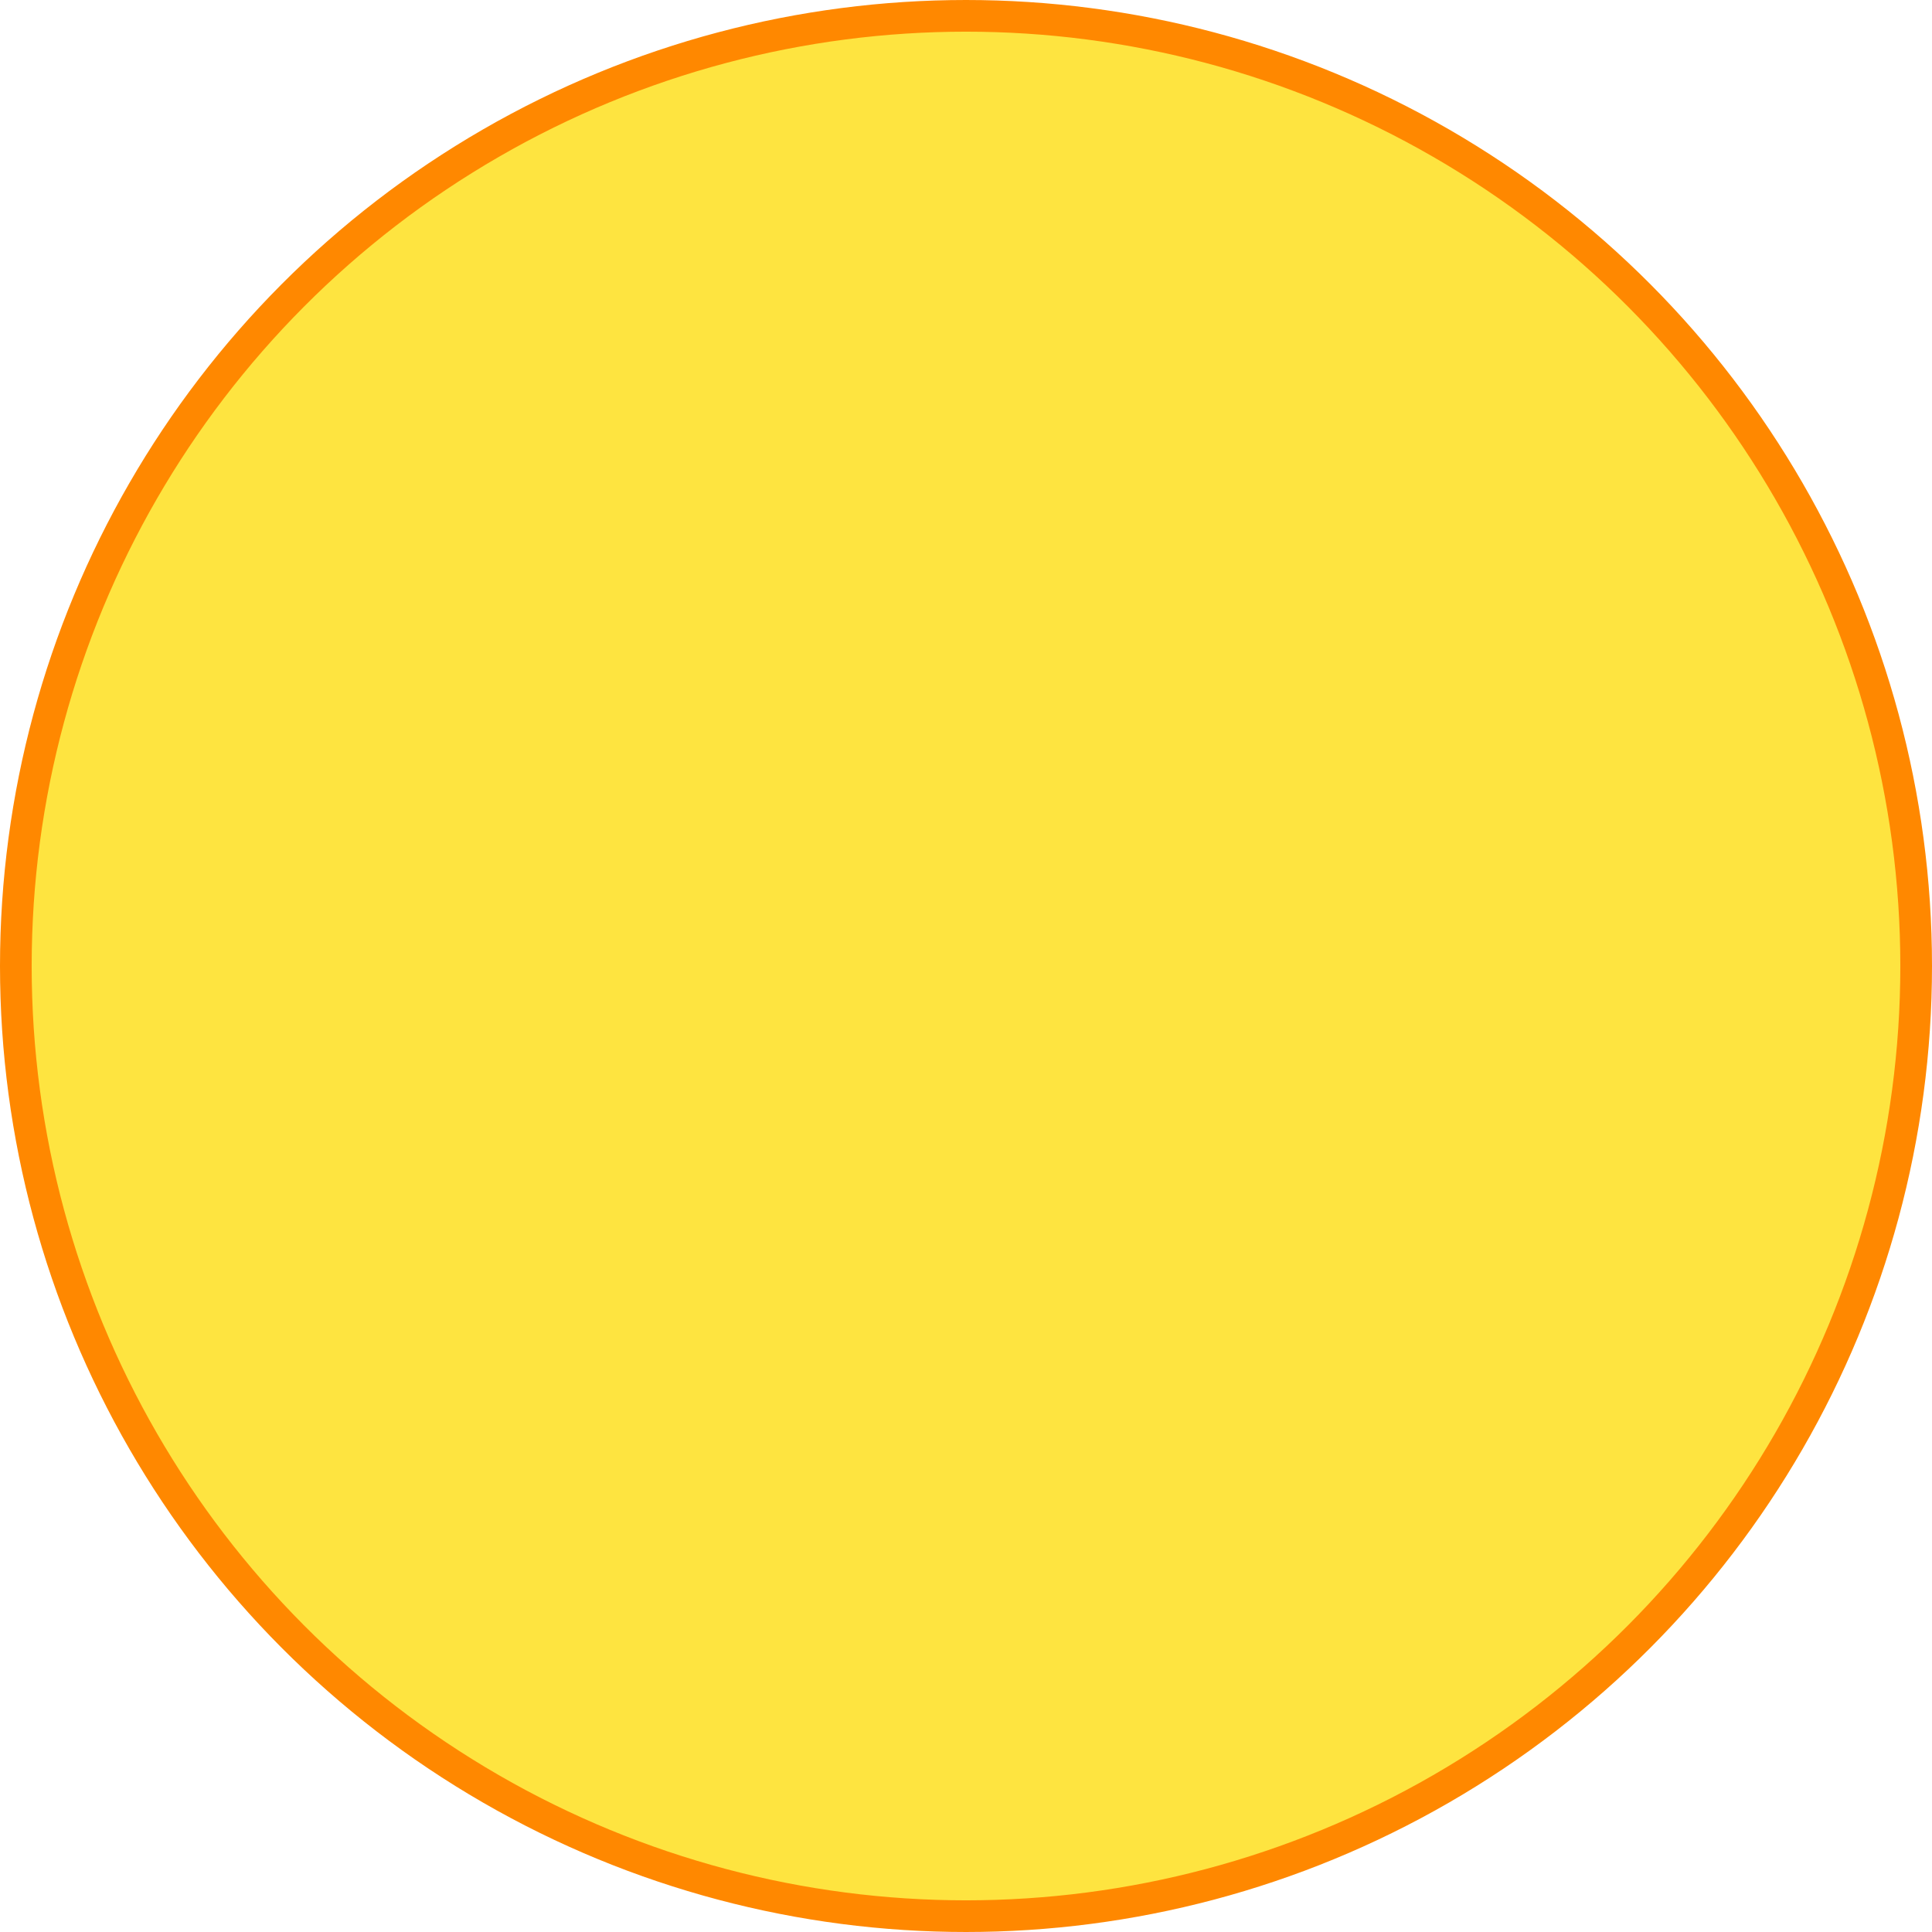 <svg xmlns="http://www.w3.org/2000/svg" viewBox="0 0 244 244"><defs><style>.cls-1{fill:#fee440;stroke:#f80;stroke-miterlimit:10;stroke-width:4px;}</style></defs><g id="Layer_2" data-name="Layer 2"><g id="background-beach"><circle id="beach--sun" class="cls-1" cx="122" cy="122" r="120"/></g></g></svg>